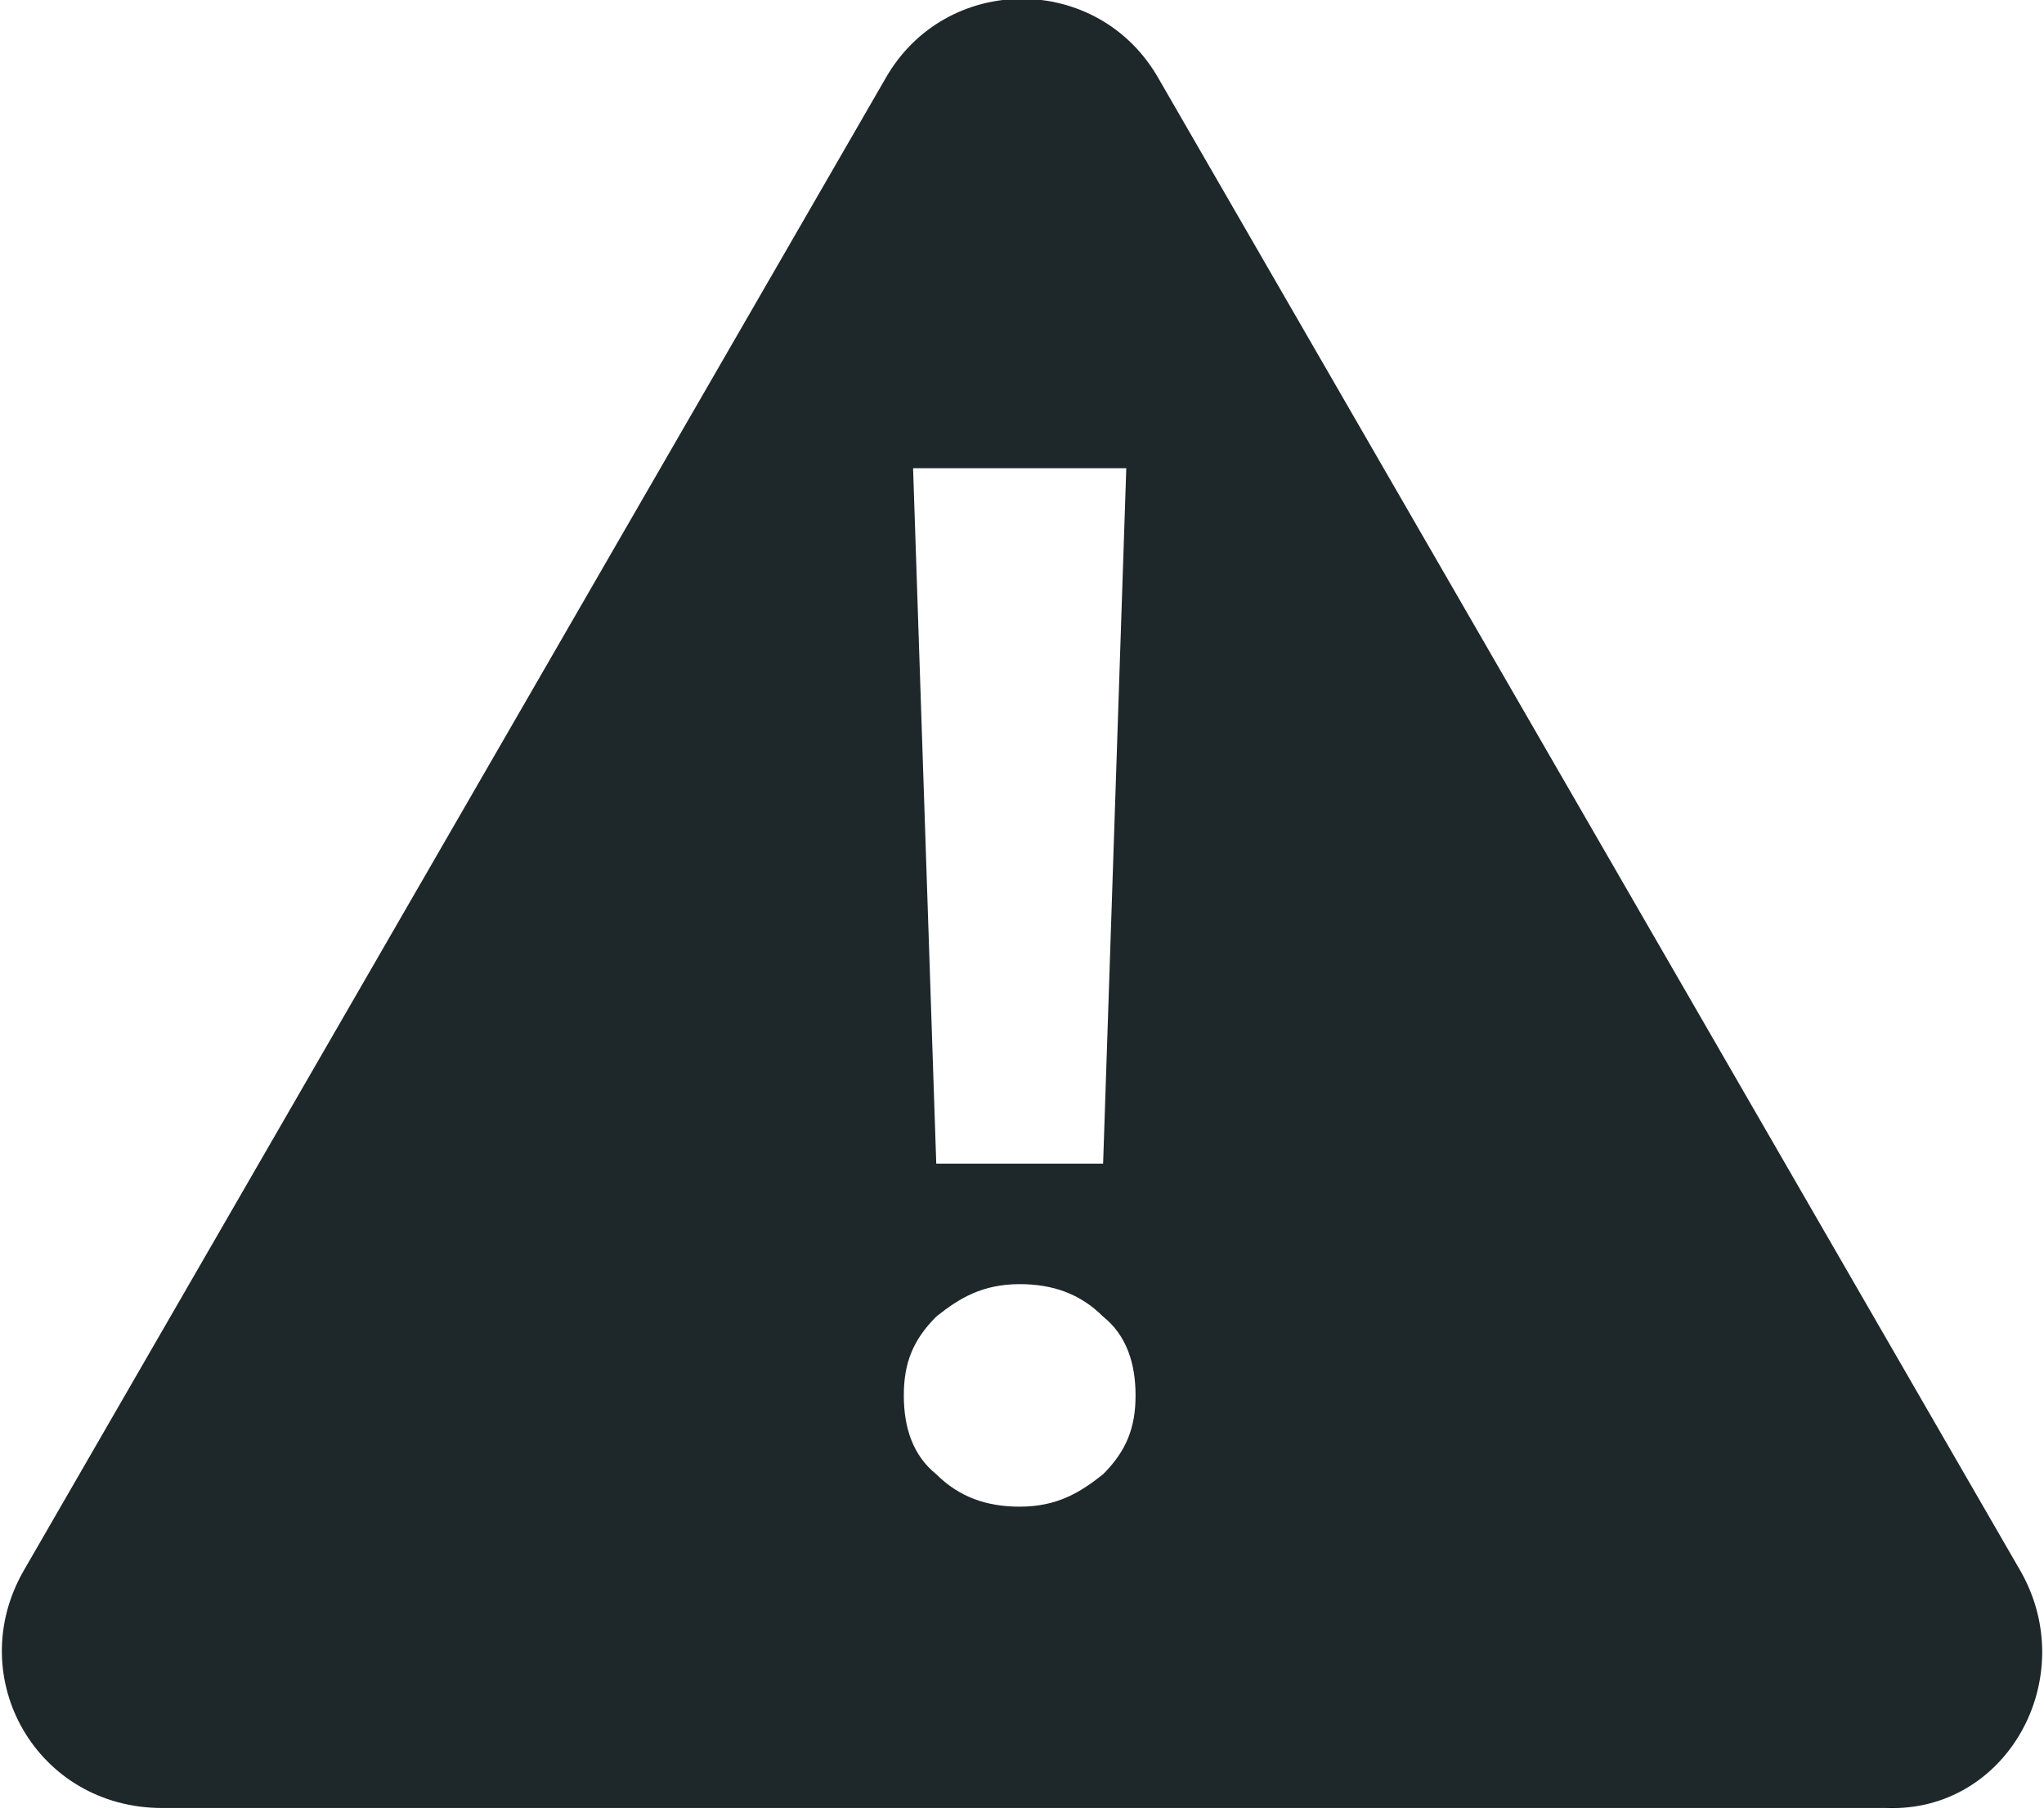 <?xml version="1.0" encoding="utf-8"?>
<!-- Generator: Adobe Illustrator 21.0.0, SVG Export Plug-In . SVG Version: 6.00 Build 0)  -->
<svg version="1.1" id="Layer_1" xmlns="http://www.w3.org/2000/svg" xmlns:xlink="http://www.w3.org/1999/xlink" x="0px" y="0px"
	 viewBox="0 0 44.1 39.1" style="enable-background:new 0 0 44.1 39.1;" xml:space="preserve">
<style type="text/css">
	.st0{fill:#1E272A;}
</style>
<path class="st0" d="M43.6,33.9L25,1.7c-1.3-2.3-4.6-2.3-5.9,0L0.5,33.9c-1.3,2.3,0.3,5.1,3,5.1h37.2C43.3,39.1,44.9,36.2,43.6,33.9
	z M24.3,10.1l-0.5,15h-3.6l-0.5-15H24.3z M23.8,31.8c-0.5,0.4-1,0.7-1.8,0.7c-0.7,0-1.3-0.2-1.8-0.7c-0.5-0.4-0.7-1-0.7-1.7
	s0.2-1.2,0.7-1.7c0.5-0.4,1-0.7,1.8-0.7c0.7,0,1.3,0.2,1.8,0.7c0.5,0.4,0.7,1,0.7,1.7S24.3,31.3,23.8,31.8z"/>
</svg>
